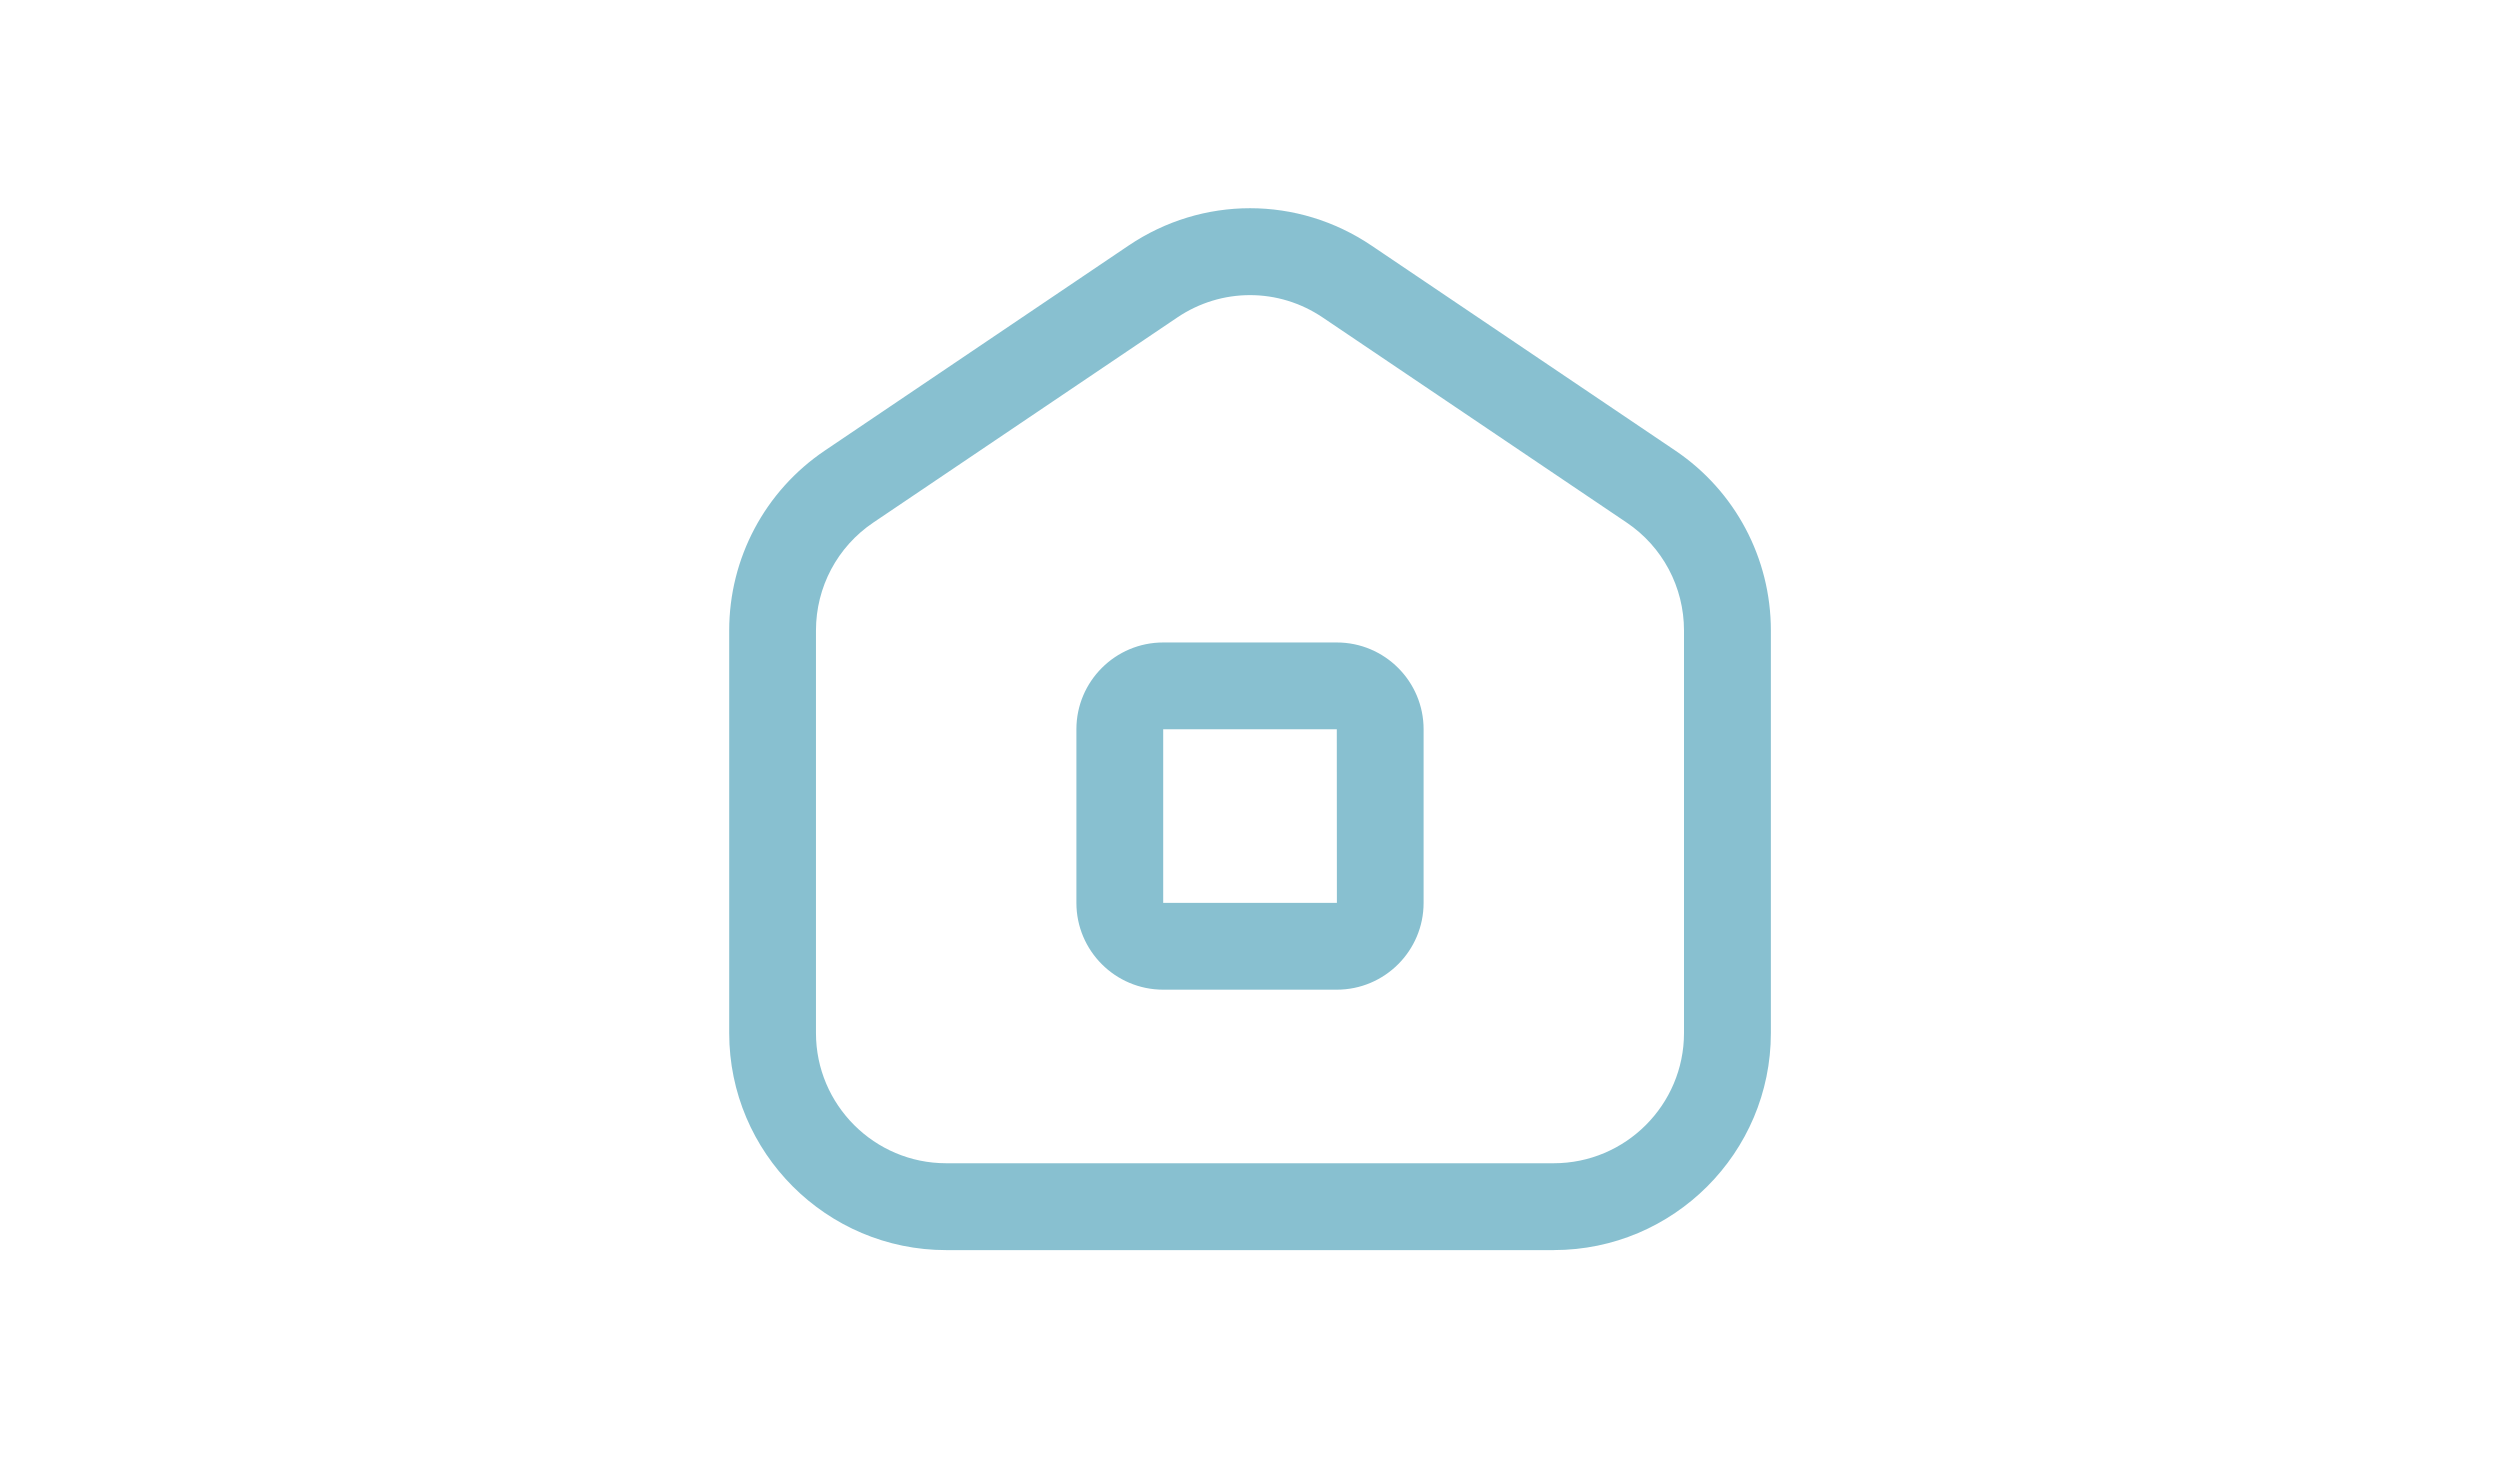 <?xml version="1.0" encoding="UTF-8" standalone="no"?>
<svg
   id="Layer_1"
   data-name="Layer 1"
   viewBox="0 0 56.25 46.875"
   width="1200"
   height="700"
   version="1.1"
   sodipodi:docname="unfocused_home.svg"
   inkscape:version="1.3.2 (091e20ef0f, 2023-11-25, custom)"
   xmlns:inkscape="http://www.inkscape.org/namespaces/inkscape"
   xmlns:sodipodi="http://sodipodi.sourceforge.net/DTD/sodipodi-0.dtd"
   xmlns="http://www.w3.org/2000/svg"
   xmlns:svg="http://www.w3.org/2000/svg">
  <defs
     id="defs1" />
  <sodipodi:namedview
     id="namedview1"
     pagecolor="#505050"
     bordercolor="#eeeeee"
     borderopacity="1"
     inkscape:showpageshadow="0"
     inkscape:pageopacity="0"
     inkscape:pagecheckerboard="0"
     inkscape:deskcolor="#505050"
     inkscape:zoom="1.1117597"
     inkscape:cx="647.17223"
     inkscape:cy="364.28735"
     inkscape:window-width="2560"
     inkscape:window-height="1418"
     inkscape:window-x="0"
     inkscape:window-y="582"
     inkscape:window-maximized="1"
     inkscape:current-layer="Layer_1" />
  <path
     d="m 30.915,31.811 h -5.58 c -1.539,0 -2.79,-1.251 -2.79,-2.79 v -5.58 c 0,-1.539 1.251,-2.79 2.79,-2.79 h 5.58 c 1.539,0 2.79,1.251 2.79,2.79 v 5.58 c 0,1.539 -1.251,2.79 -2.79,2.79 z m -5.58,-8.371 v 5.58 h 5.583 l -0.003,-5.58 z M 37.891,40.182 h -19.531 c -3.846,0 -6.975,-3.129 -6.975,-6.975 V 20.265 c 0,-2.323 1.15,-4.485 3.075,-5.783 l 9.764,-6.59 c 2.37,-1.599 5.434,-1.599 7.804,0 l 9.766,6.59 c 1.924,1.297 3.073,3.458 3.073,5.783 v 12.941 c 0,3.846 -3.129,6.975 -6.975,6.975 z M 28.125,9.486 c -0.815,0 -1.629,0.24 -2.341,0.721 l -9.766,6.589 c -1.155,0.778 -1.844,2.074 -1.844,3.468 v 12.941 c 0,2.307 1.878,4.185 4.185,4.185 h 19.531 c 2.307,0 4.185,-1.878 4.185,-4.185 V 20.265 c 0,-1.394 -0.689,-2.691 -1.843,-3.468 l -9.767,-6.59 C 29.754,9.726 28.94,9.486 28.125,9.486 Z"
     id="path1"
     style="fill:#88c0d0;fill-opacity:1;stroke-width:1.395" />
</svg>
